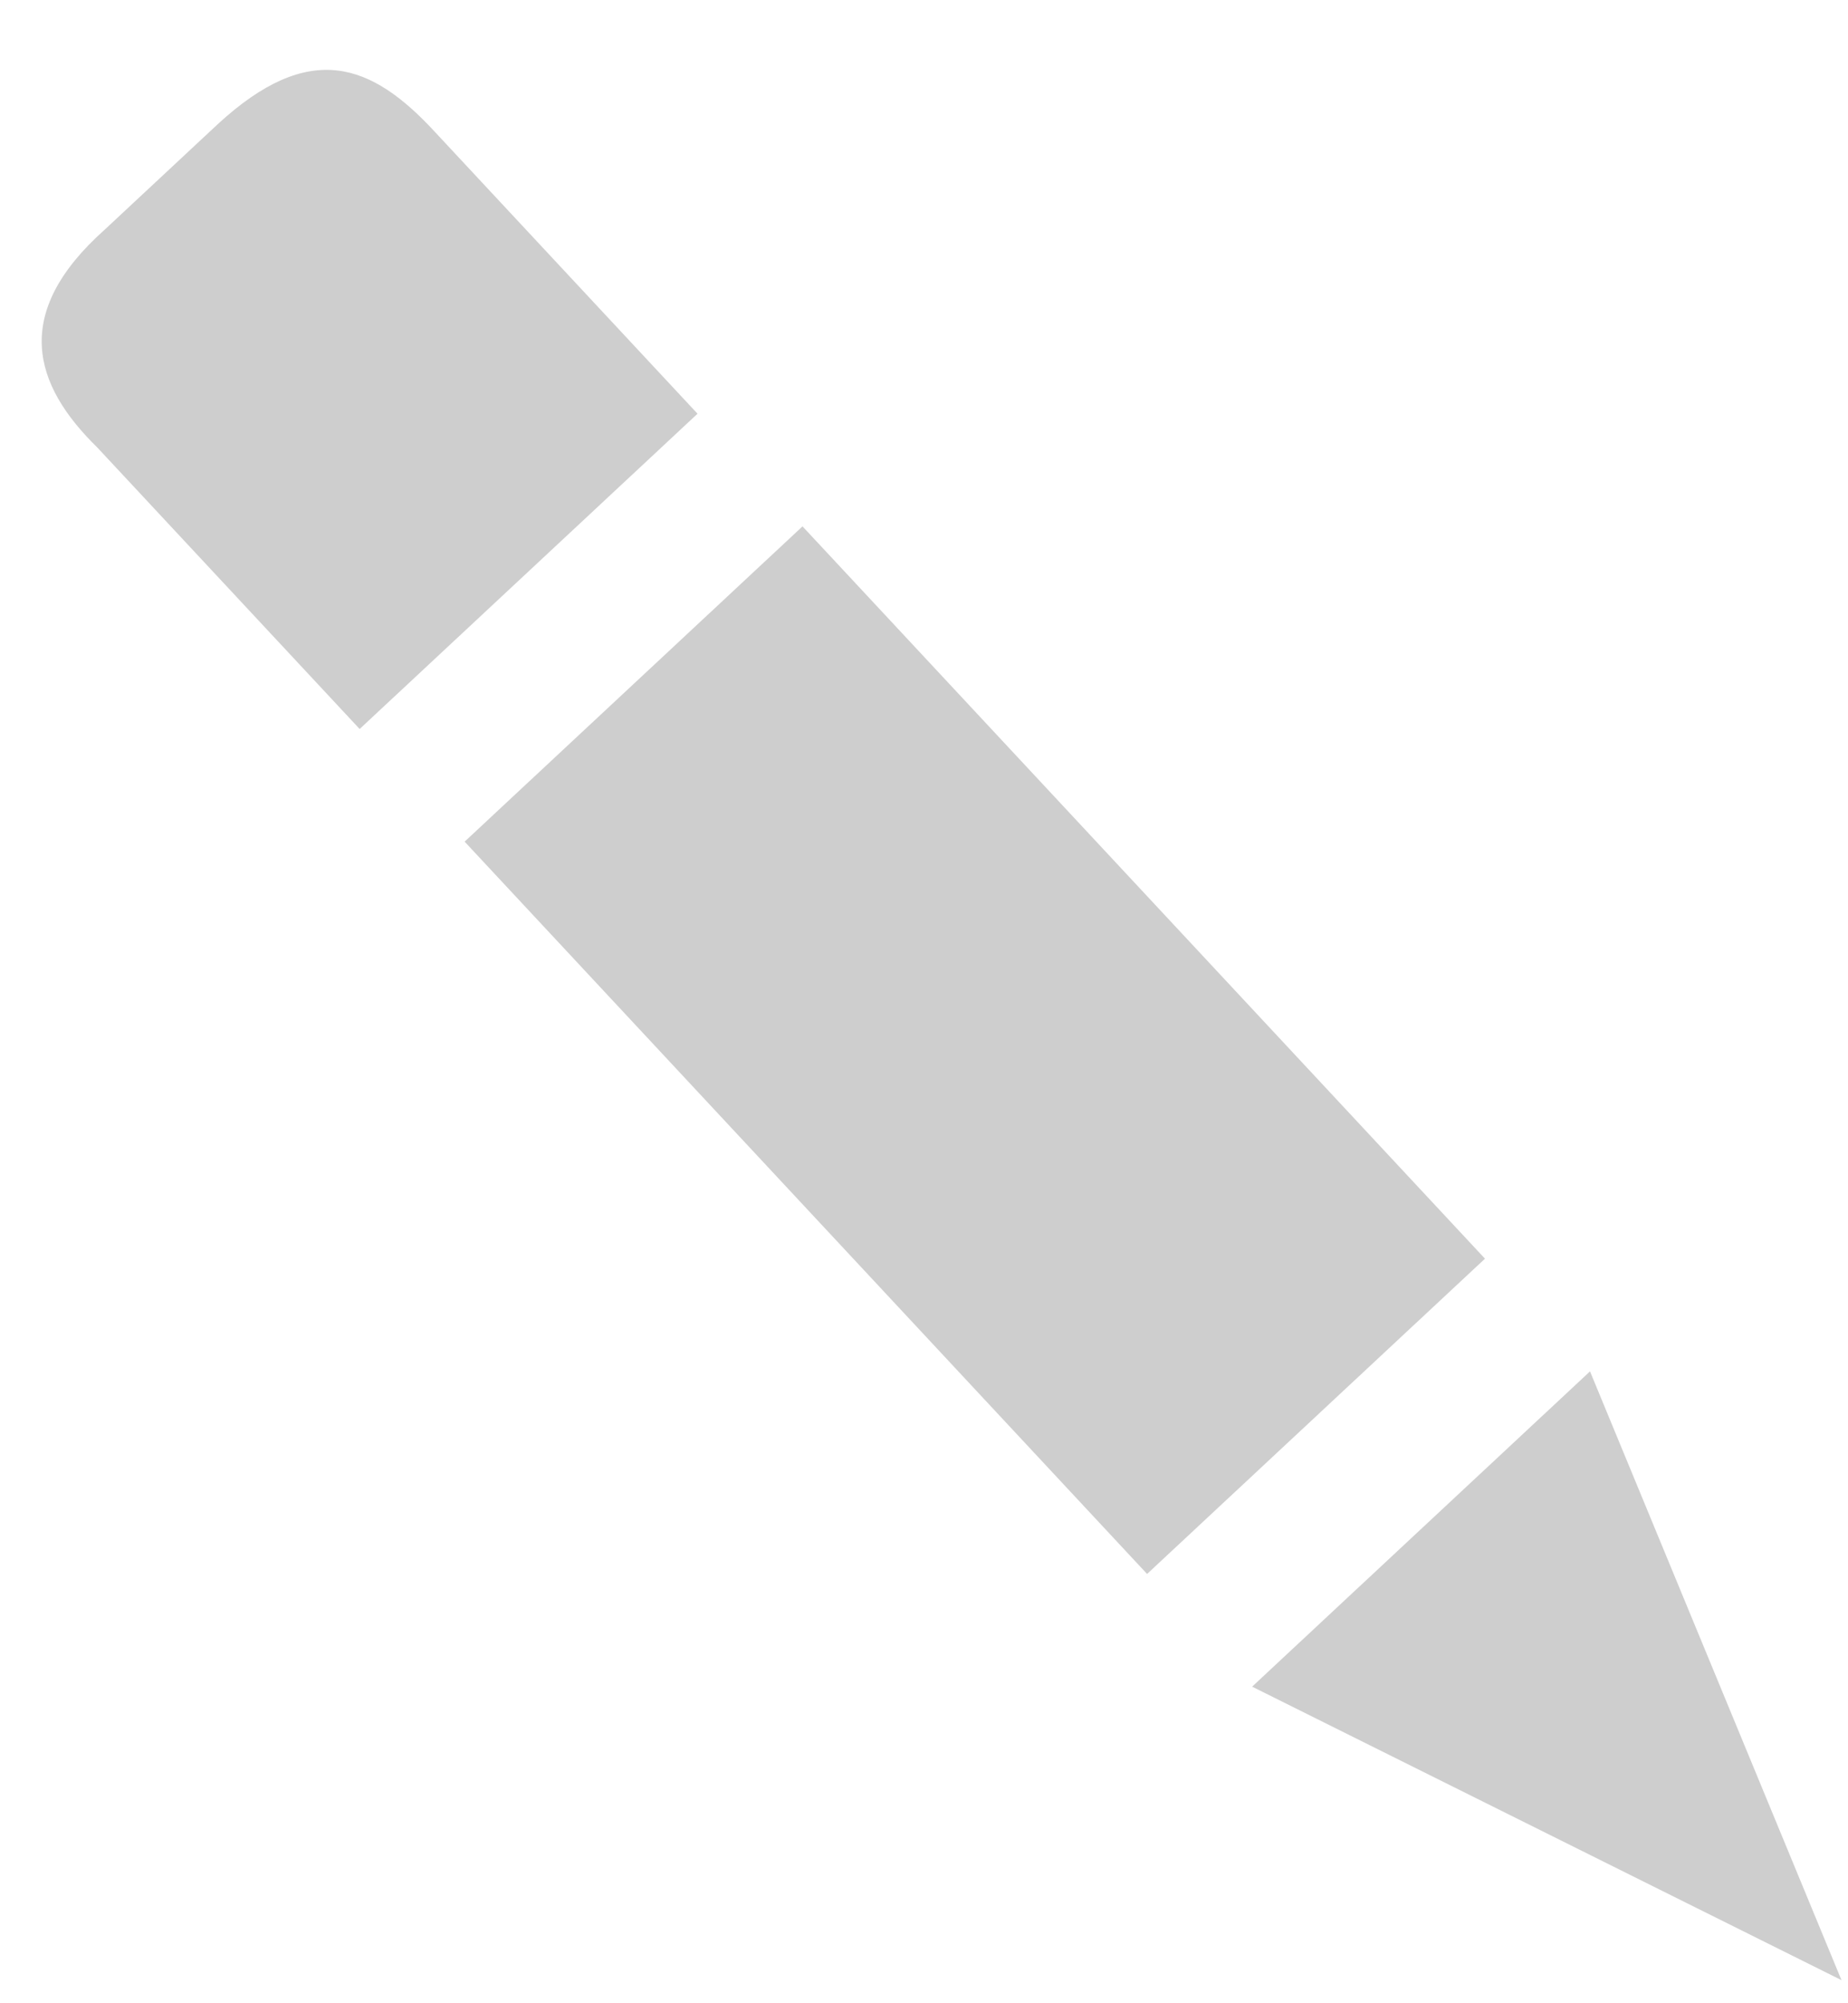 <?xml version="1.0" encoding="UTF-8" standalone="no"?>
<svg width="24px" height="26px" viewBox="0 0 24 26" version="1.1" xmlns="http://www.w3.org/2000/svg" xmlns:xlink="http://www.w3.org/1999/xlink">
    <!-- Generator: Sketch 40 (33762) - http://www.bohemiancoding.com/sketch -->
    <title>Fill 212</title>
    <desc>Created with Sketch.</desc>
    <defs></defs>
    <g id="Exposition" stroke="none" stroke-width="1" fill="none" fill-rule="evenodd">
        <g id="Desktop" transform="translate(-335, -771)" fill="#CECECE">
            <g id="07-App_End" transform="translate(320, 79)">
                <g id="Input" transform="translate(0, 681)">
                    <path d="M25.004,30.994 L31.004,30.994 L31.004,17.998 L25.004,17.998 L25.004,30.994 Z M28.004,41 L31.004,32.994 L25.004,32.994 L28.004,41 L28.004,41 Z M29.004,9.001 L27.004,9.001 C25.371,8.964 24.951,9.842 25.004,11 L25.004,15.999 L31.004,15.999 L31.004,11 C31.011,9.789 30.639,9.009 29.004,9.001 L29.004,9.001 Z" id="Fill-212" transform="translate(28.002, 25) rotate(-43) translate(-28.002, -25) "></path>
                </g>
            </g>
        </g>
    </g>
</svg>